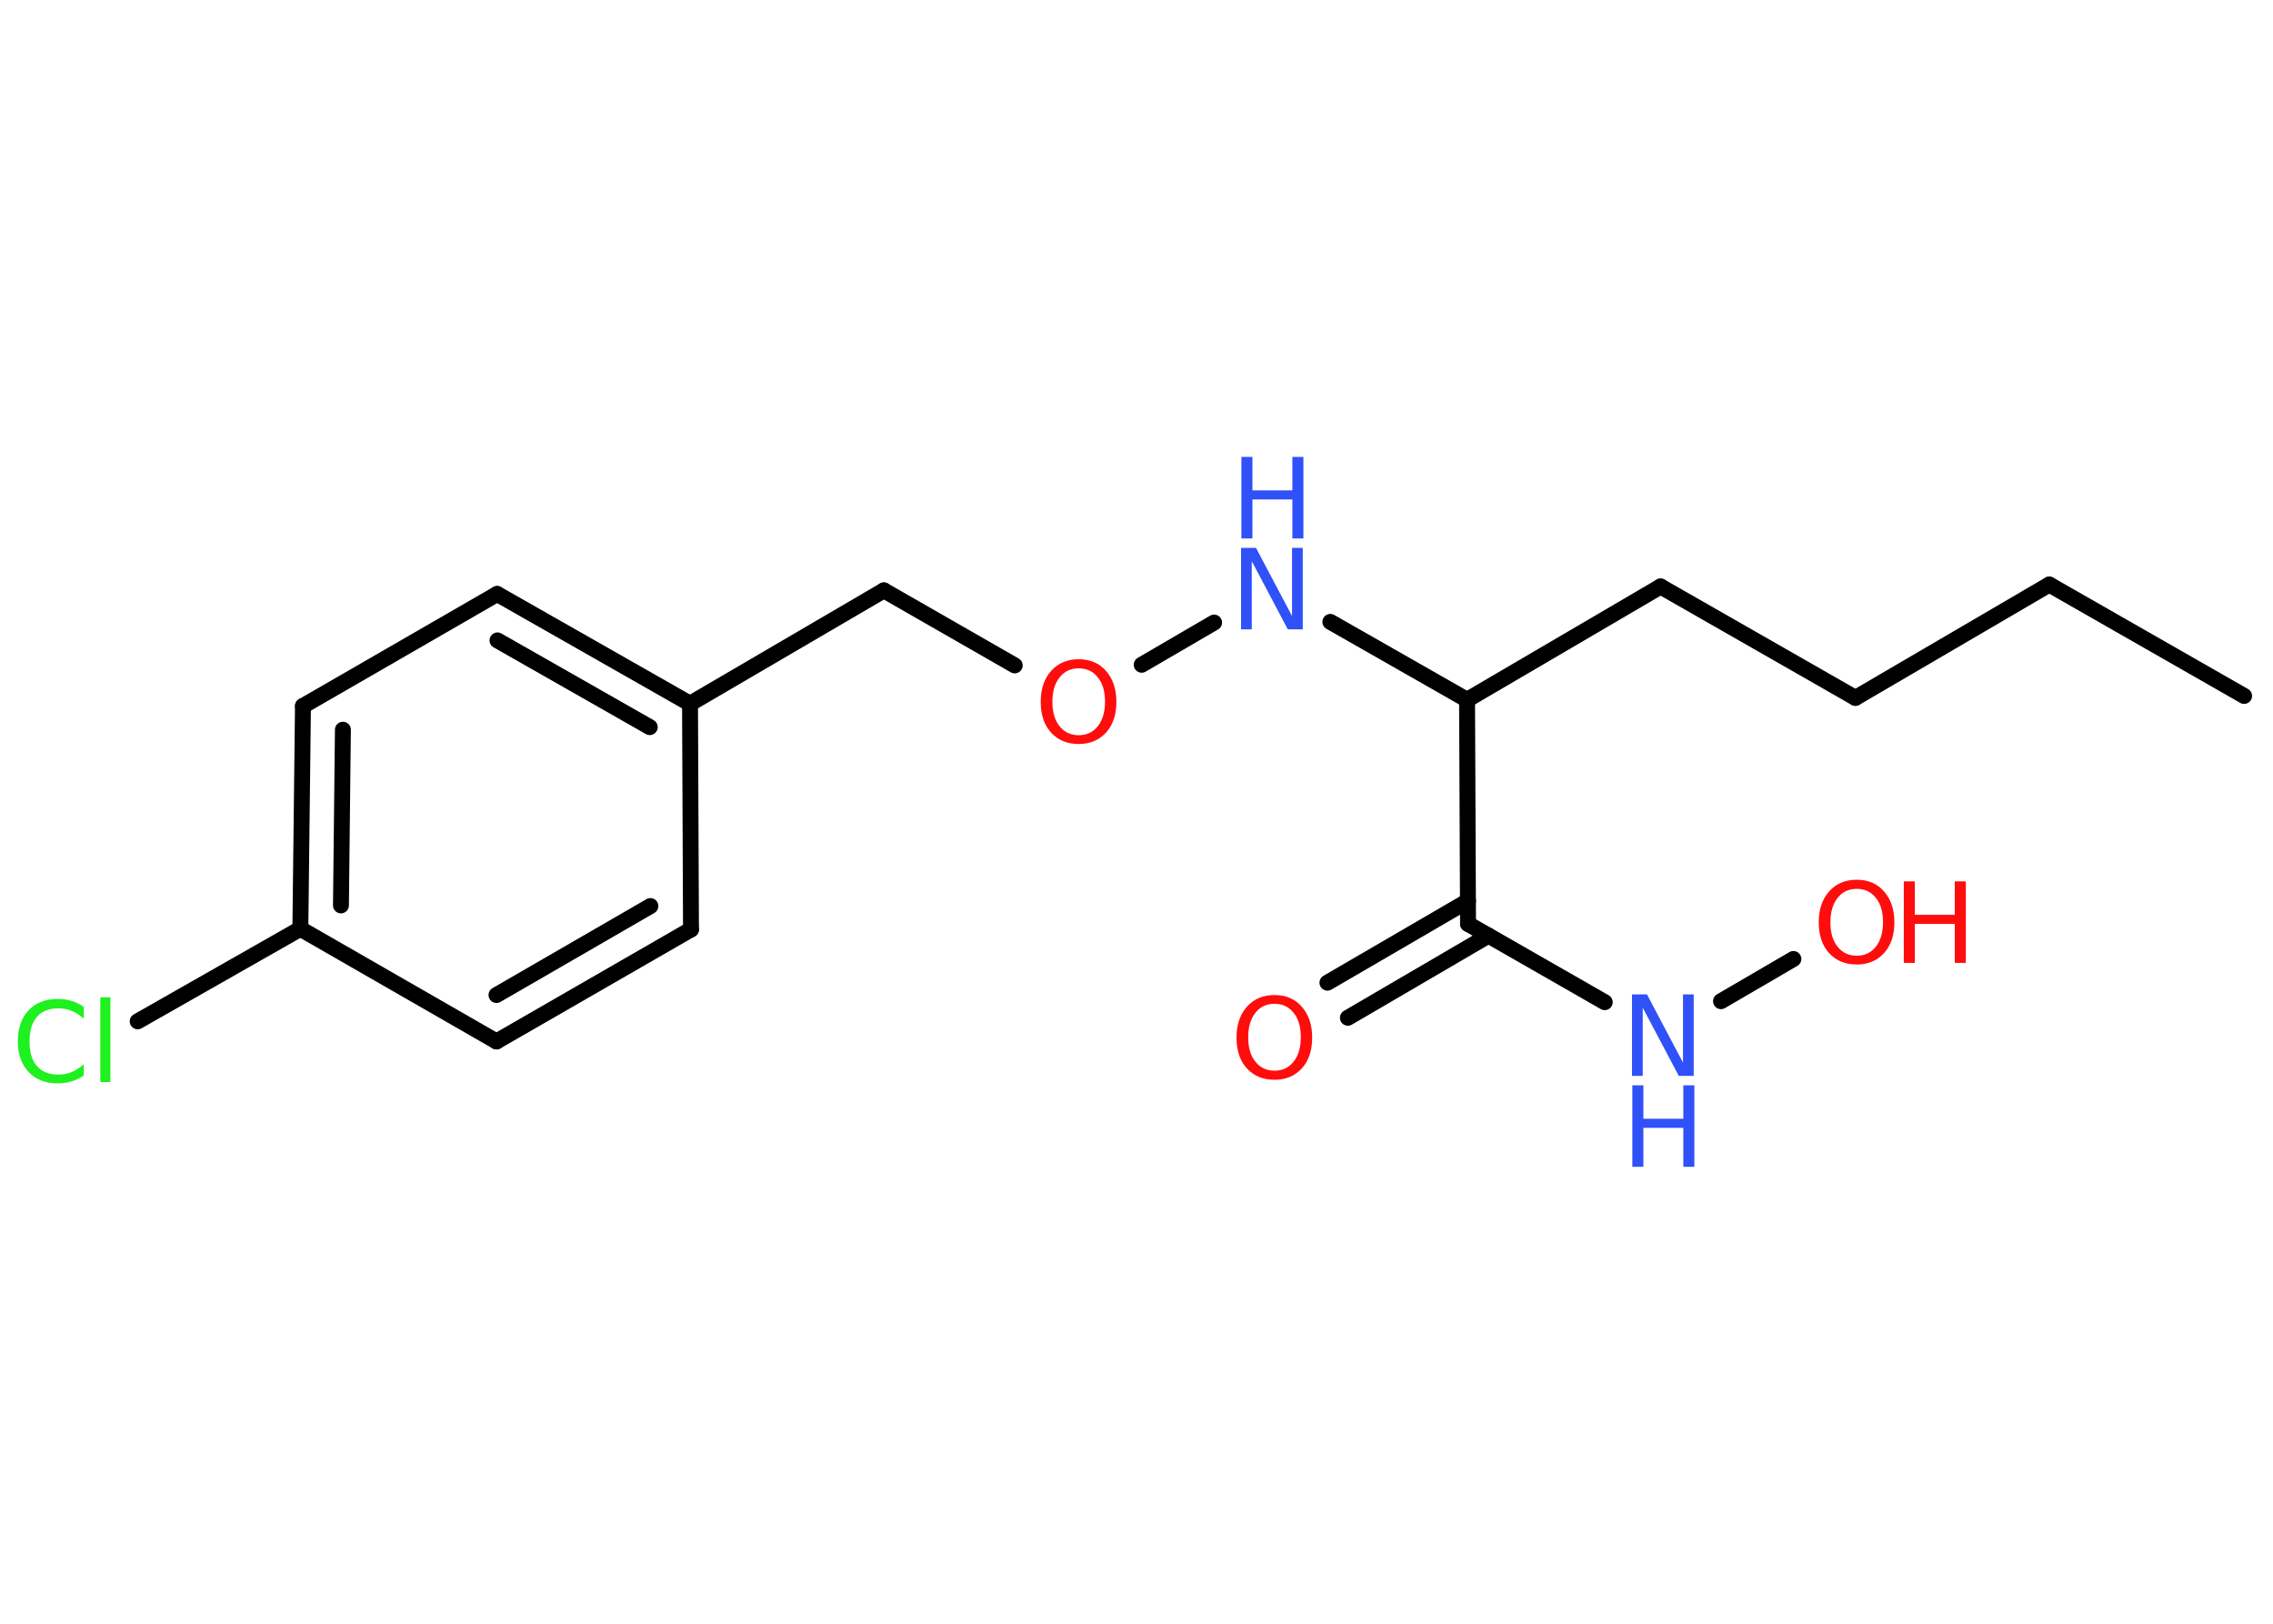 <?xml version='1.0' encoding='UTF-8'?>
<!DOCTYPE svg PUBLIC "-//W3C//DTD SVG 1.1//EN" "http://www.w3.org/Graphics/SVG/1.1/DTD/svg11.dtd">
<svg version='1.2' xmlns='http://www.w3.org/2000/svg' xmlns:xlink='http://www.w3.org/1999/xlink' width='70.0mm' height='50.0mm' viewBox='0 0 70.0 50.0'>
  <desc>Generated by the Chemistry Development Kit (http://github.com/cdk)</desc>
  <g stroke-linecap='round' stroke-linejoin='round' stroke='#000000' stroke-width='.49' fill='#FF0D0D'>
    <rect x='.0' y='.0' width='70.0' height='50.0' fill='#FFFFFF' stroke='none'/>
    <g id='mol1' class='mol'>
      <line id='mol1bnd1' class='bond' x1='69.11' y1='21.43' x2='63.11' y2='18.0'/>
      <line id='mol1bnd2' class='bond' x1='63.11' y1='18.0' x2='57.14' y2='21.49'/>
      <line id='mol1bnd3' class='bond' x1='57.14' y1='21.49' x2='51.14' y2='18.06'/>
      <line id='mol1bnd4' class='bond' x1='51.14' y1='18.06' x2='45.18' y2='21.55'/>
      <line id='mol1bnd5' class='bond' x1='45.18' y1='21.55' x2='40.97' y2='19.15'/>
      <line id='mol1bnd6' class='bond' x1='37.39' y1='19.17' x2='35.16' y2='20.47'/>
      <line id='mol1bnd7' class='bond' x1='31.25' y1='20.49' x2='27.22' y2='18.18'/>
      <line id='mol1bnd8' class='bond' x1='27.22' y1='18.18' x2='21.25' y2='21.67'/>
      <g id='mol1bnd9' class='bond'>
        <line x1='21.25' y1='21.67' x2='15.31' y2='18.29'/>
        <line x1='20.01' y1='22.39' x2='15.32' y2='19.72'/>
      </g>
      <line id='mol1bnd10' class='bond' x1='15.31' y1='18.29' x2='9.33' y2='21.74'/>
      <g id='mol1bnd11' class='bond'>
        <line x1='9.33' y1='21.74' x2='9.25' y2='28.6'/>
        <line x1='10.56' y1='22.47' x2='10.5' y2='27.88'/>
      </g>
      <line id='mol1bnd12' class='bond' x1='9.25' y1='28.6' x2='4.24' y2='31.45'/>
      <line id='mol1bnd13' class='bond' x1='9.25' y1='28.6' x2='15.29' y2='32.07'/>
      <g id='mol1bnd14' class='bond'>
        <line x1='15.29' y1='32.07' x2='21.28' y2='28.62'/>
        <line x1='15.29' y1='30.64' x2='20.03' y2='27.9'/>
      </g>
      <line id='mol1bnd15' class='bond' x1='21.25' y1='21.67' x2='21.28' y2='28.62'/>
      <line id='mol1bnd16' class='bond' x1='45.18' y1='21.55' x2='45.21' y2='28.45'/>
      <g id='mol1bnd17' class='bond'>
        <line x1='45.84' y1='28.81' x2='41.51' y2='31.34'/>
        <line x1='45.21' y1='27.74' x2='40.88' y2='30.26'/>
      </g>
      <line id='mol1bnd18' class='bond' x1='45.21' y1='28.45' x2='49.42' y2='30.86'/>
      <line id='mol1bnd19' class='bond' x1='53.0' y1='30.83' x2='55.23' y2='29.53'/>
      <g id='mol1atm6' class='atom'>
        <path d='M38.23 16.87h.45l1.11 2.1v-2.1h.33v2.51h-.46l-1.11 -2.1v2.1h-.33v-2.51z' stroke='none' fill='#3050F8'/>
        <path d='M38.23 14.07h.34v1.03h1.23v-1.03h.34v2.51h-.34v-1.2h-1.23v1.2h-.34v-2.51z' stroke='none' fill='#3050F8'/>
      </g>
      <path id='mol1atm7' class='atom' d='M33.22 20.58q-.37 .0 -.59 .28q-.22 .28 -.22 .75q.0 .48 .22 .75q.22 .28 .59 .28q.37 .0 .59 -.28q.22 -.28 .22 -.75q.0 -.48 -.22 -.75q-.22 -.28 -.59 -.28zM33.22 20.3q.53 .0 .84 .36q.32 .36 .32 .95q.0 .6 -.32 .95q-.32 .35 -.84 .35q-.53 .0 -.85 -.35q-.32 -.35 -.32 -.95q.0 -.59 .32 -.95q.32 -.36 .85 -.36z' stroke='none'/>
      <path id='mol1atm13' class='atom' d='M2.58 31.01v.36q-.17 -.16 -.37 -.24q-.19 -.08 -.41 -.08q-.43 .0 -.66 .26q-.23 .26 -.23 .76q.0 .5 .23 .76q.23 .26 .66 .26q.22 .0 .41 -.08q.19 -.08 .37 -.24v.35q-.18 .12 -.38 .18q-.2 .06 -.42 .06q-.57 .0 -.9 -.35q-.33 -.35 -.33 -.95q.0 -.6 .33 -.95q.33 -.35 .9 -.35q.22 .0 .42 .06q.2 .06 .37 .18zM3.09 30.71h.31v2.61h-.31v-2.61z' stroke='none' fill='#1FF01F'/>
      <path id='mol1atm17' class='atom' d='M39.25 30.91q-.37 .0 -.59 .28q-.22 .28 -.22 .75q.0 .48 .22 .75q.22 .28 .59 .28q.37 .0 .59 -.28q.22 -.28 .22 -.75q.0 -.48 -.22 -.75q-.22 -.28 -.59 -.28zM39.25 30.64q.53 .0 .84 .36q.32 .36 .32 .95q.0 .6 -.32 .95q-.32 .35 -.84 .35q-.53 .0 -.85 -.35q-.32 -.35 -.32 -.95q.0 -.59 .32 -.95q.32 -.36 .85 -.36z' stroke='none'/>
      <g id='mol1atm18' class='atom'>
        <path d='M50.27 30.62h.45l1.11 2.1v-2.1h.33v2.51h-.46l-1.11 -2.1v2.1h-.33v-2.51z' stroke='none' fill='#3050F8'/>
        <path d='M50.27 33.42h.34v1.03h1.23v-1.03h.34v2.51h-.34v-1.2h-1.23v1.2h-.34v-2.51z' stroke='none' fill='#3050F8'/>
      </g>
      <g id='mol1atm19' class='atom'>
        <path d='M57.18 27.37q-.37 .0 -.59 .28q-.22 .28 -.22 .75q.0 .48 .22 .75q.22 .28 .59 .28q.37 .0 .59 -.28q.22 -.28 .22 -.75q.0 -.48 -.22 -.75q-.22 -.28 -.59 -.28zM57.18 27.09q.53 .0 .84 .36q.32 .36 .32 .95q.0 .6 -.32 .95q-.32 .35 -.84 .35q-.53 .0 -.85 -.35q-.32 -.35 -.32 -.95q.0 -.59 .32 -.95q.32 -.36 .85 -.36z' stroke='none'/>
        <path d='M58.63 27.14h.34v1.03h1.23v-1.03h.34v2.51h-.34v-1.2h-1.23v1.2h-.34v-2.51z' stroke='none'/>
      </g>
    </g>
  </g>
</svg>

